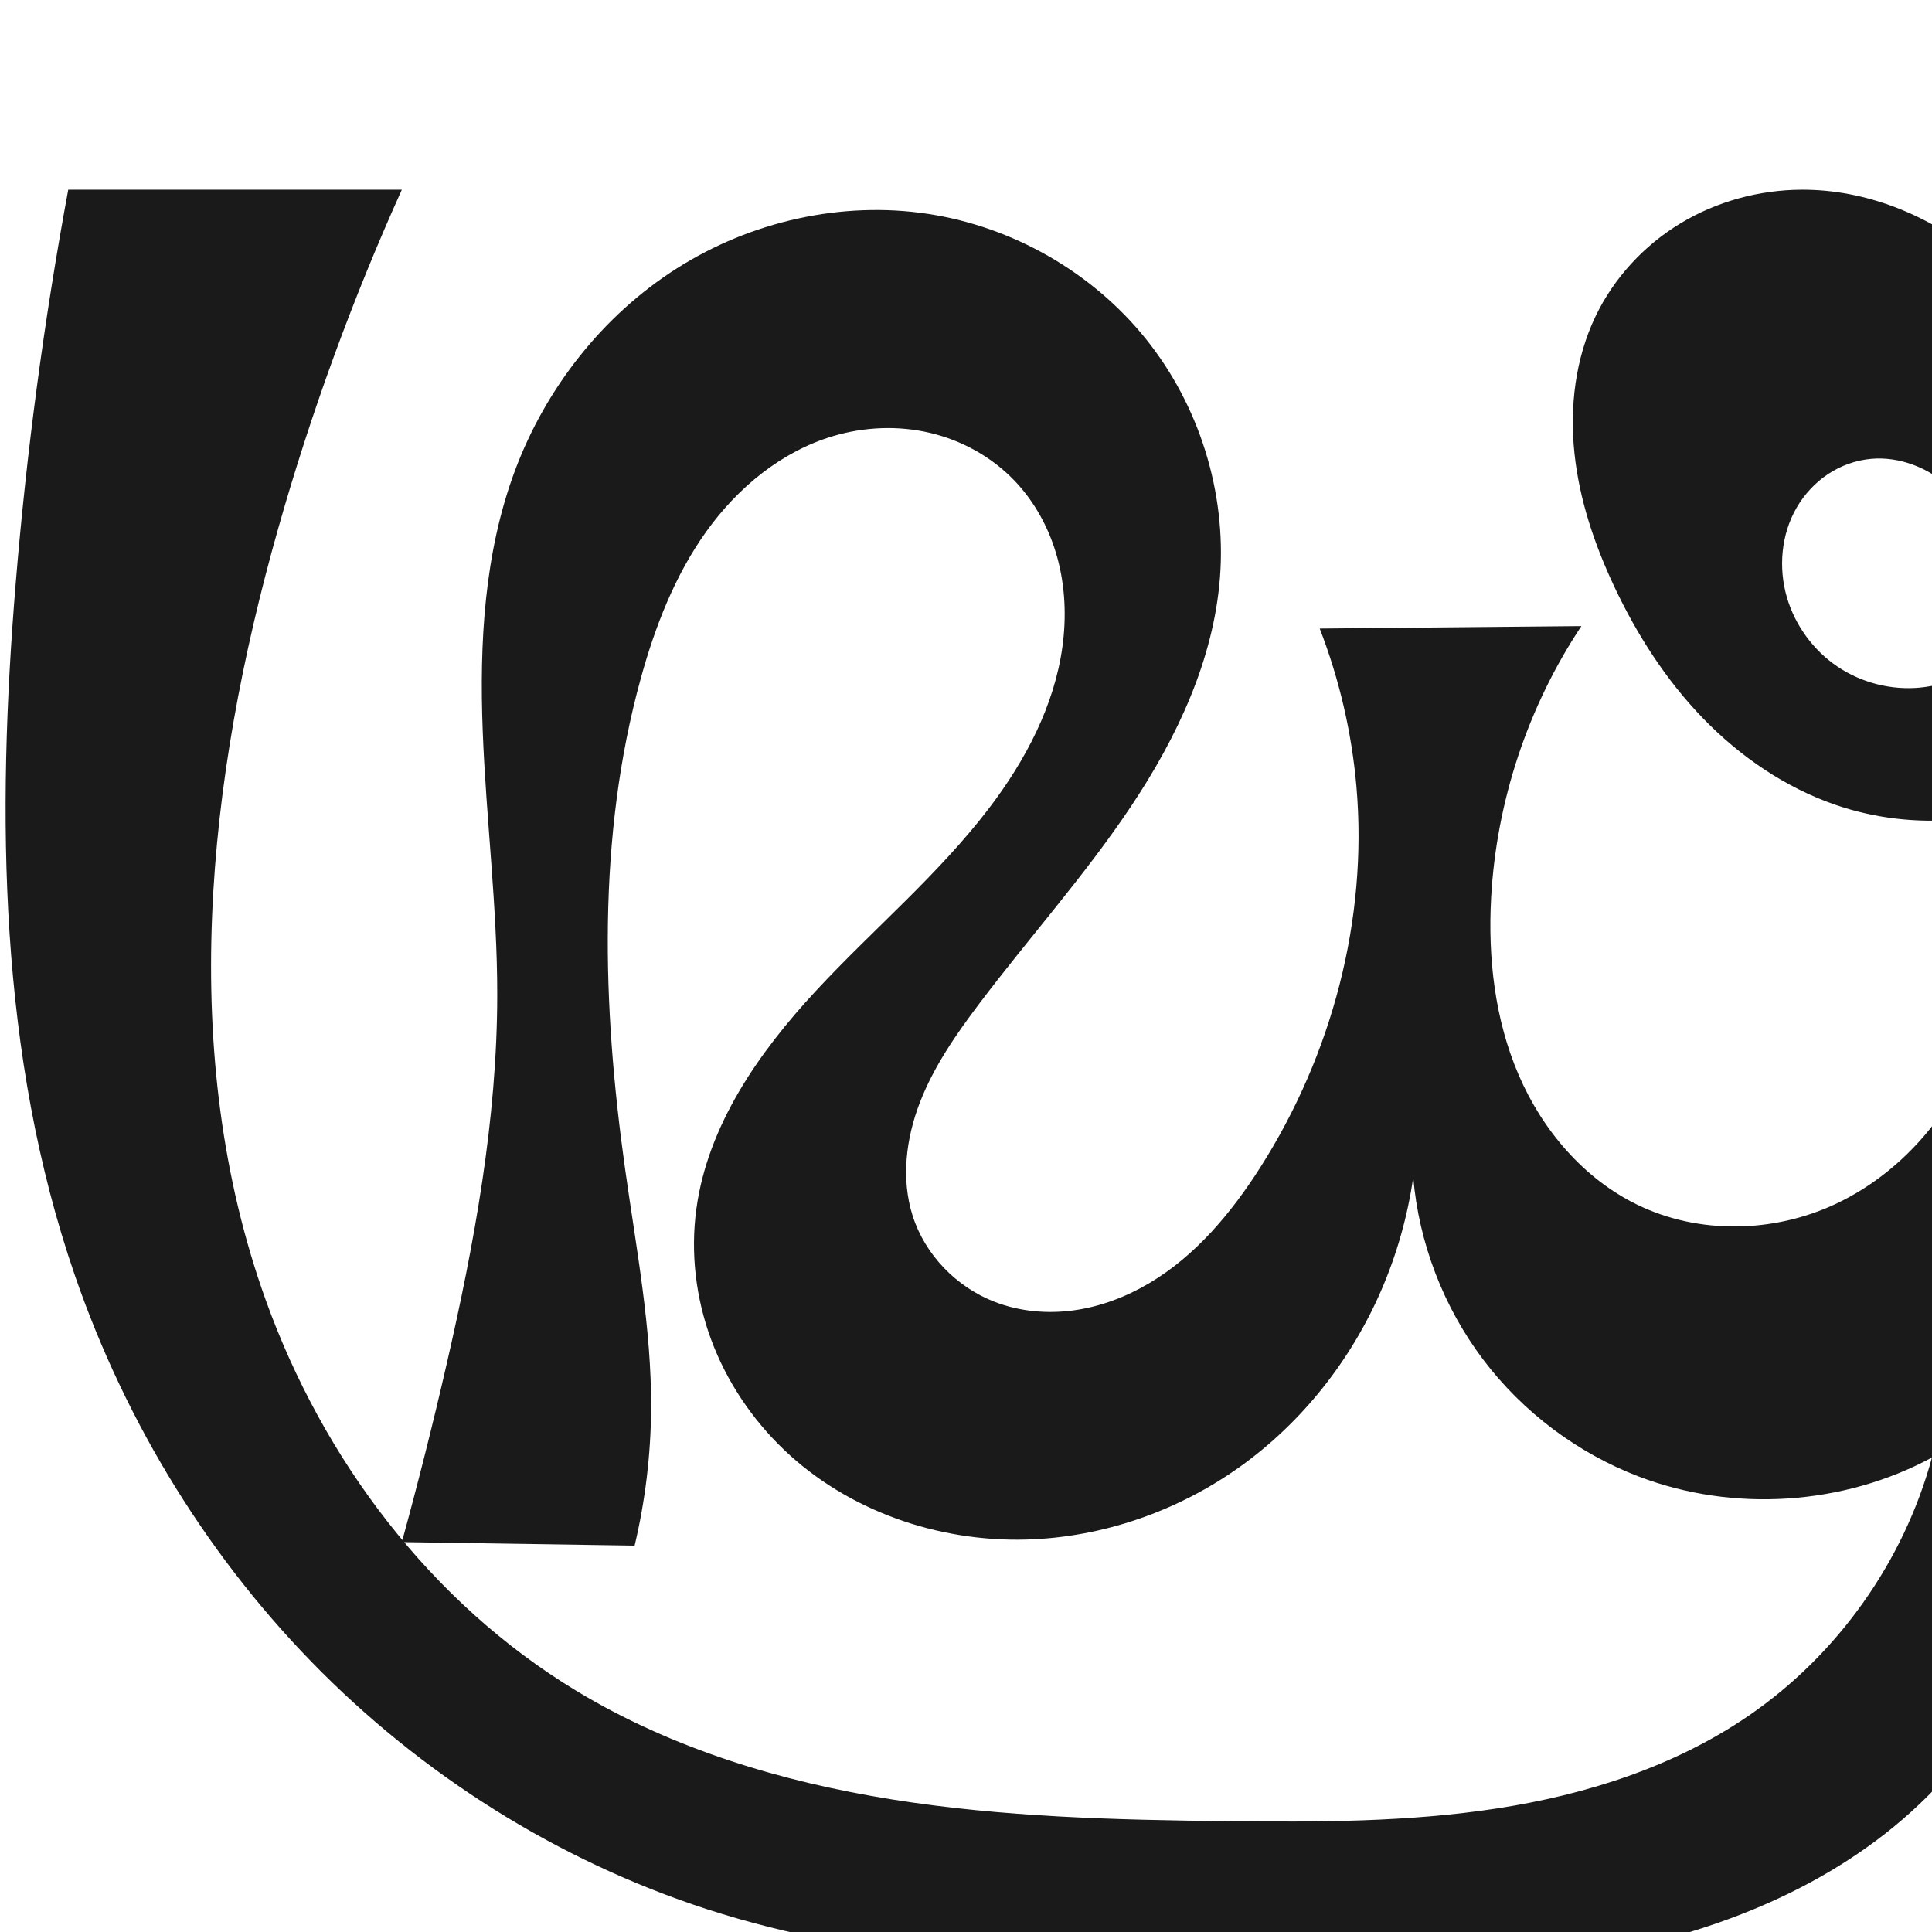 <?xml version="1.0" encoding="UTF-8" standalone="no"?>
<svg
   xmlns:dc="http://purl.org/dc/elements/1.1/"
   xmlns:cc="http://creativecommons.org/ns#"
   xmlns:rdf="http://www.w3.org/1999/02/22-rdf-syntax-ns#"
   xmlns:svg="http://www.w3.org/2000/svg"
   xmlns="http://www.w3.org/2000/svg"
   xmlns:sodipodi="http://sodipodi.sourceforge.net/DTD/sodipodi-0.dtd"
   xmlns:inkscape="http://www.inkscape.org/namespaces/inkscape"
   xml:space="preserve"
   width="1000"
   height="1000"
   version="1.1"
   style="clip-rule:evenodd;fill-rule:evenodd;image-rendering:optimizeQuality;shape-rendering:geometricPrecision;text-rendering:geometricPrecision"
   viewBox="0 0 1000 1000"
   id="svg10"
   sodipodi:docname="ഢ്ര.svg"
   inkscape:version="1.0.1 (3bc2e813f5, 2020-09-07)"><sodipodi:namedview
   pagecolor="#ffffff"
   bordercolor="#666666"
   borderopacity="1"
   objecttolerance="10"
   gridtolerance="10"
   guidetolerance="10"
   inkscape:pageopacity="0"
   inkscape:pageshadow="2"
   inkscape:window-width="1920"
   inkscape:window-height="1015"
   id="namedview12"
   showgrid="false"
   inkscape:zoom="0.6002692"
   inkscape:cx="289.11678"
   inkscape:cy="500.11115"
   inkscape:window-x="1920"
   inkscape:window-y="0"
   inkscape:window-maximized="1"
   inkscape:current-layer="svg10"
   showguides="true"
   inkscape:guide-bbox="true"
   inkscape:document-rotation="0"><sodipodi:guide
   position="0,1000"
   orientation="0,1"
   id="guide16"
   inkscape:label=""
   inkscape:locked="true"
   inkscape:color="rgb(0,0,255)" /><sodipodi:guide
   position="1763.312,2036.169"
   orientation="1000,0"
   id="guide18" /><sodipodi:guide
   position="0,200"
   orientation="0,1"
   id="guide20"
   inkscape:label="base"
   inkscape:locked="true"
   inkscape:color="rgb(0,0,255)" /><inkscape:grid
   type="xygrid"
   id="grid24"
   originx="-473.376"
   originy="-489.692" /><sodipodi:guide
   position="0,0"
   orientation="0,1"
   id="guide34"
   inkscape:label="bottom"
   inkscape:locked="true"
   inkscape:color="rgb(0,0,255)" /><sodipodi:guide
   position="225.051,1693.319"
   orientation="0,1"
   id="guide44"
   inkscape:label=""
   inkscape:locked="false"
   inkscape:color="rgb(0,0,255)" /><sodipodi:guide
   position="0,900"
   orientation="0,1"
   id="guide46"
   inkscape:label=""
   inkscape:locked="true"
   inkscape:color="rgb(0,0,255)" /><sodipodi:guide
   position="1103.098,935.785"
   orientation="1,0"
   id="guide841"
   inkscape:label="width" />    </sodipodi:namedview>
 <defs
   id="defs4"><inkscape:path-effect
   effect="spiro"
   id="path-effect867"
   is_visible="true"
   lpeversion="1" />
  <style
   type="text/css"
   id="style2">
   <![CDATA[
    .fil0 {fill:#EF7F1A;fill-rule:nonzero}
   ]]>
  </style>
 <inkscape:path-effect
   effect="spiro"
   id="path-effect1214"
   is_visible="true"
   lpeversion="1" /><inkscape:path-effect
   effect="spiro"
   id="path-effect1195"
   is_visible="true"
   lpeversion="1" /><inkscape:path-effect
   effect="spiro"
   id="path-effect992"
   is_visible="true"
   lpeversion="1" /><inkscape:path-effect
   effect="spiro"
   id="path-effect1078"
   is_visible="true"
   lpeversion="1" /></defs>
 
<path
   style="display:inline;fill:#1a1a1a;fill-rule:nonzero;stroke:none;stroke-width:1.92px;stroke-linecap:butt;stroke-linejoin:miter;stroke-opacity:1"
   d="m 207.995,98.176 c -25.628,56.824 -47.054,115.542 -64.045,175.518 -36.853,130.087 -52.114,271.721 -6.486,398.995 29.643,82.686 85.574,156.882 160.702,202.395 49.654,30.081 106.327,47.174 163.658,56.318 57.331,9.144 115.587,10.599 173.639,11.235 46.574,0.51 93.377,0.49 139.411,-6.599 46.034,-7.089 91.591,-21.563 130.035,-47.858 46.103,-31.533 80.449,-79.857 95.071,-133.765 -45.986,24.777 -102.809,28.478 -151.62,9.875 -31.868,-12.146 -60.194,-33.428 -80.732,-60.654 -20.538,-27.227 -33.22,-60.31 -36.144,-94.288 -2.899,20.196 -8.51,40.001 -16.635,58.717 -15.707,36.181 -41.034,68.268 -73.137,91.184 -32.104,22.916 -70.954,36.489 -110.382,37.609 -45.846,1.302 -92.54,-14.867 -125.66,-46.594 -16.56,-15.863 -29.638,-35.408 -37.593,-56.916 -7.955,-21.508 -10.741,-44.96 -7.632,-67.68 5.906,-43.16 32.204,-80.839 61.837,-112.769 29.633,-31.93 63.438,-60.129 89.815,-94.797 18.689,-24.564 33.623,-52.818 37.817,-83.398 2.097,-15.29 1.449,-31.022 -2.605,-45.913 -4.054,-14.891 -11.57,-28.916 -22.253,-40.053 -11.714,-12.211 -27.111,-20.759 -43.576,-24.66 -16.465,-3.901 -33.942,-3.195 -50.166,1.613 -26.765,7.931 -49.471,26.709 -65.726,49.403 -16.255,22.694 -26.514,49.171 -33.934,76.082 -22.666,82.205 -19.948,169.441 -8.102,253.887 5.798,41.333 13.754,82.617 13.45,124.354 -0.173,23.749 -3.039,47.478 -8.524,70.585 l -120.481,-1.824 c 8.338,-30.394 16.036,-60.963 23.088,-91.681 14.446,-62.922 26.224,-126.904 26.285,-191.463 0.043,-45.655 -5.775,-91.111 -7.516,-136.733 -1.741,-45.622 0.777,-92.258 16.796,-135.011 15.918,-42.483 45.352,-80.032 83.642,-104.364 38.29,-24.332 85.332,-35.045 130.181,-28.205 43.691,6.663 84.67,30.04 112.418,64.44 27.748,34.4 41.932,79.514 38.573,123.582 -3.261,42.784 -22.255,82.982 -46.08,118.668 -23.825,35.686 -52.597,67.764 -78.463,101.999 -12.05,15.949 -23.586,32.581 -30.791,51.227 -7.205,18.646 -9.807,39.659 -3.73,58.703 6.442,20.188 22.664,36.851 42.429,44.494 12.991,5.023 27.311,6.298 41.105,4.373 13.795,-1.925 27.067,-6.987 39.038,-14.107 23.942,-14.239 42.321,-36.289 57.296,-59.777 37.105,-58.2 55.79,-128.434 49.816,-197.196 -2.431,-27.982 -8.851,-55.615 -19.004,-81.803 l 135.45,-1.272 c -27.688,41.628 -44.003,90.74 -46.728,140.661 -1.697,31.086 1.917,62.866 14.178,91.483 12.261,28.617 33.674,53.89 61.693,67.463 31.642,15.329 70.177,14.508 102.057,-0.319 20.103,-9.35 37.64,-23.932 51.157,-41.505 13.518,-17.574 23.057,-38.087 28.587,-59.557 12.182,-47.297 4.927,-97.114 6.075,-145.941 0.689,-29.321 4.355,-59.376 -4.111,-87.456 -4.233,-14.04 -11.619,-27.366 -22.587,-37.099 -10.968,-9.734 -25.72,-15.595 -40.326,-14.293 -7.966,0.71 -15.72,3.51 -22.382,7.935 -6.662,4.425 -12.229,10.457 -16.233,17.381 -8.007,13.848 -9.489,31.069 -4.995,46.42 4.23,14.448 13.63,27.324 26.102,35.756 12.472,8.432 27.924,12.356 42.907,10.897 14.984,-1.459 29.388,-8.29 40,-18.969 10.611,-10.679 17.351,-25.127 18.714,-40.119 l 21.698,108.963 c -37.451,20.751 -83.772,24.792 -124.25,10.838 -26.047,-8.979 -49.408,-24.977 -68.576,-44.768 -19.168,-19.79 -34.246,-43.305 -45.973,-68.236 -10.27,-21.836 -18.087,-45.042 -20.606,-69.041 -2.52,-23.998 0.452,-48.874 10.839,-70.654 9.492,-19.901 25.059,-36.79 43.913,-48.221 18.854,-11.431 40.907,-17.413 62.955,-17.49 32.936,-0.115 65.272,12.924 90.826,33.703 22.102,17.973 39.364,41.511 51.654,67.212 12.289,25.701 19.719,53.546 23.84,81.734 8.241,56.376 3.412,113.711 1.528,170.655 -2.813,85.021 0.97,170.466 -9.33,254.907 -5.101,41.816 -13.711,83.426 -29.189,122.605 -15.478,39.179 -38.033,75.957 -68.6,104.944 -44.912,42.591 -105.002,66.394 -165.913,77.388 -60.912,10.995 -123.265,10.088 -185.152,9.075 -90.549,-1.482 -182.499,-3.329 -269.073,-29.906 C 295.512,966.636 224.117,922.984 166.566,865.568 109.015,808.152 65.317,737.14 38.803,660.291 -0.606,546.065 -1.804,422.169 8.14,301.745 13.776,233.49 22.851,165.519 35.32,98.176 Z"
   id="path1087-2"
   inkscape:path-effect="#path-effect1078"
   inkscape:original-d="m 207.99506,98.17632 c 0,0 -52.70767,114.27922 -64.04541,175.51772 -24.21516,130.79319 -49.262762,273.04512 -6.48595,398.99501 27.70354,81.5689 87.20255,157.46372 160.70215,202.39456 97.83301,59.80602 222.63185,67.65381 337.29679,67.55293 91.63141,-0.0806 192.60784,-4.53563 269.44628,-54.45732 45.8716,-29.80263 117.87428,-143.06741 95.07134,-133.76488 -9.02111,-30.71983 -105.57843,30.97636 -151.6202,9.87452 -58.81084,-26.95415 -116.8761,-154.94241 -116.8761,-154.94241 0,0 -4.85712,42.13087 -16.63504,58.71721 -43.26926,60.93427 -109.06895,135.2998 -183.51941,128.79266 -80.3217,-7.02029 -164.70196,-90.79955 -170.88508,-171.19003 -6.57116,-85.4357 121.97425,-127.18149 151.65183,-207.56606 19.60985,-53.11518 46.16287,-123.5028 12.95801,-169.36351 -18.871,-26.06358 -63.29286,-33.45237 -93.74233,-23.0478 -50.54566,17.27142 -81.26621,75.33658 -99.65969,125.48481 -29.15686,79.49363 -11.31189,169.27577 -8.10195,253.88698 1.5806,41.66307 13.70935,82.66165 13.44989,124.35389 C 336.85271,753.11357 328.47577,800 328.47577,800 l -120.48071,-1.82368 c 0,0 17.08806,-60.7431 23.08833,-91.68117 12.26529,-63.24126 20.79724,-127.27769 26.28452,-191.46323 7.72023,-90.30485 -36.14457,-193.31507 9.28024,-271.74438 42.03048,-72.56872 131.16498,-146.72426 213.8234,-132.56917 79.22829,13.5677 144.45692,107.90668 150.99165,188.02223 6.8665,84.18287 -90.9492,143.17328 -124.54328,220.66742 -15.27614,35.2387 -43.2277,72.52177 -34.521,109.92925 4.64579,19.96015 22.23198,41.01775 42.42865,44.49411 50.59531,8.70873 105.35805,-29.43056 137.43972,-69.51165 C 694.63333,551.38991 701.43275,474.9173 702.08288,407.12331 702.35133,379.1307 683.079,325.32002 683.079,325.32002 l 135.45018,-1.27183 c 0,0 -30.66904,55.10325 -46.7278,140.66102 -16.05876,85.55802 26.16549,127.7034 75.87041,158.94617 28.80199,18.10393 71.46837,14.56819 102.05712,-0.31921 38.58458,-18.77894 64.83549,-60.82401 79.74379,-101.06283 16.9154,-45.65631 15.9415,-98.26208 6.0747,-145.94098 -10.4146,-50.32641 -15.6909,-136.36931 -67.02379,-138.84784 -27.95136,-1.34958 -58.49342,48.03916 -43.60935,71.7365 22.75154,36.22334 127.72324,-12.43542 127.72324,-12.43542 l 21.698,108.96304 c -2.0316,21.82423 -85.1371,24.92919 -124.24999,10.8376 -50.46092,-18.18006 -92.14098,-64.27323 -114.54874,-113.00425 -19.50114,-42.40986 -31.10883,-98.18063 -9.7671,-139.69474 19.11937,-37.19116 65.25026,-61.62005 106.86753,-65.71093 32.13766,-3.159056 69.3881,9.55323 90.826,33.70323 72.7487,81.95191 66.087,210.56356 77.0215,319.59992 8.4841,84.60172 9.3274,171.95375 -9.3304,254.90747 -18.116,80.5452 -34.8157,174.16313 -97.78878,227.5496 -91.92925,77.93456 -230.80464,78.58726 -351.06586,86.46296 -90.05038,5.8973 -187.61333,8.9291 -269.07297,-29.90611 C 231.81759,923.0777 105.32136,802.12456 38.803128,660.29109 -12.129572,551.68985 5.2957485,421.66313 8.1396285,301.74532 9.7626785,233.30604 40.009428,94.07817 35.320358,98.17632 Z"
   sodipodi:nodetypes="caaaaacacaaaaaaaaaccaaaaaaaaaaccsaaaaaaccaaaaaaaaaaaacc" /></svg>
